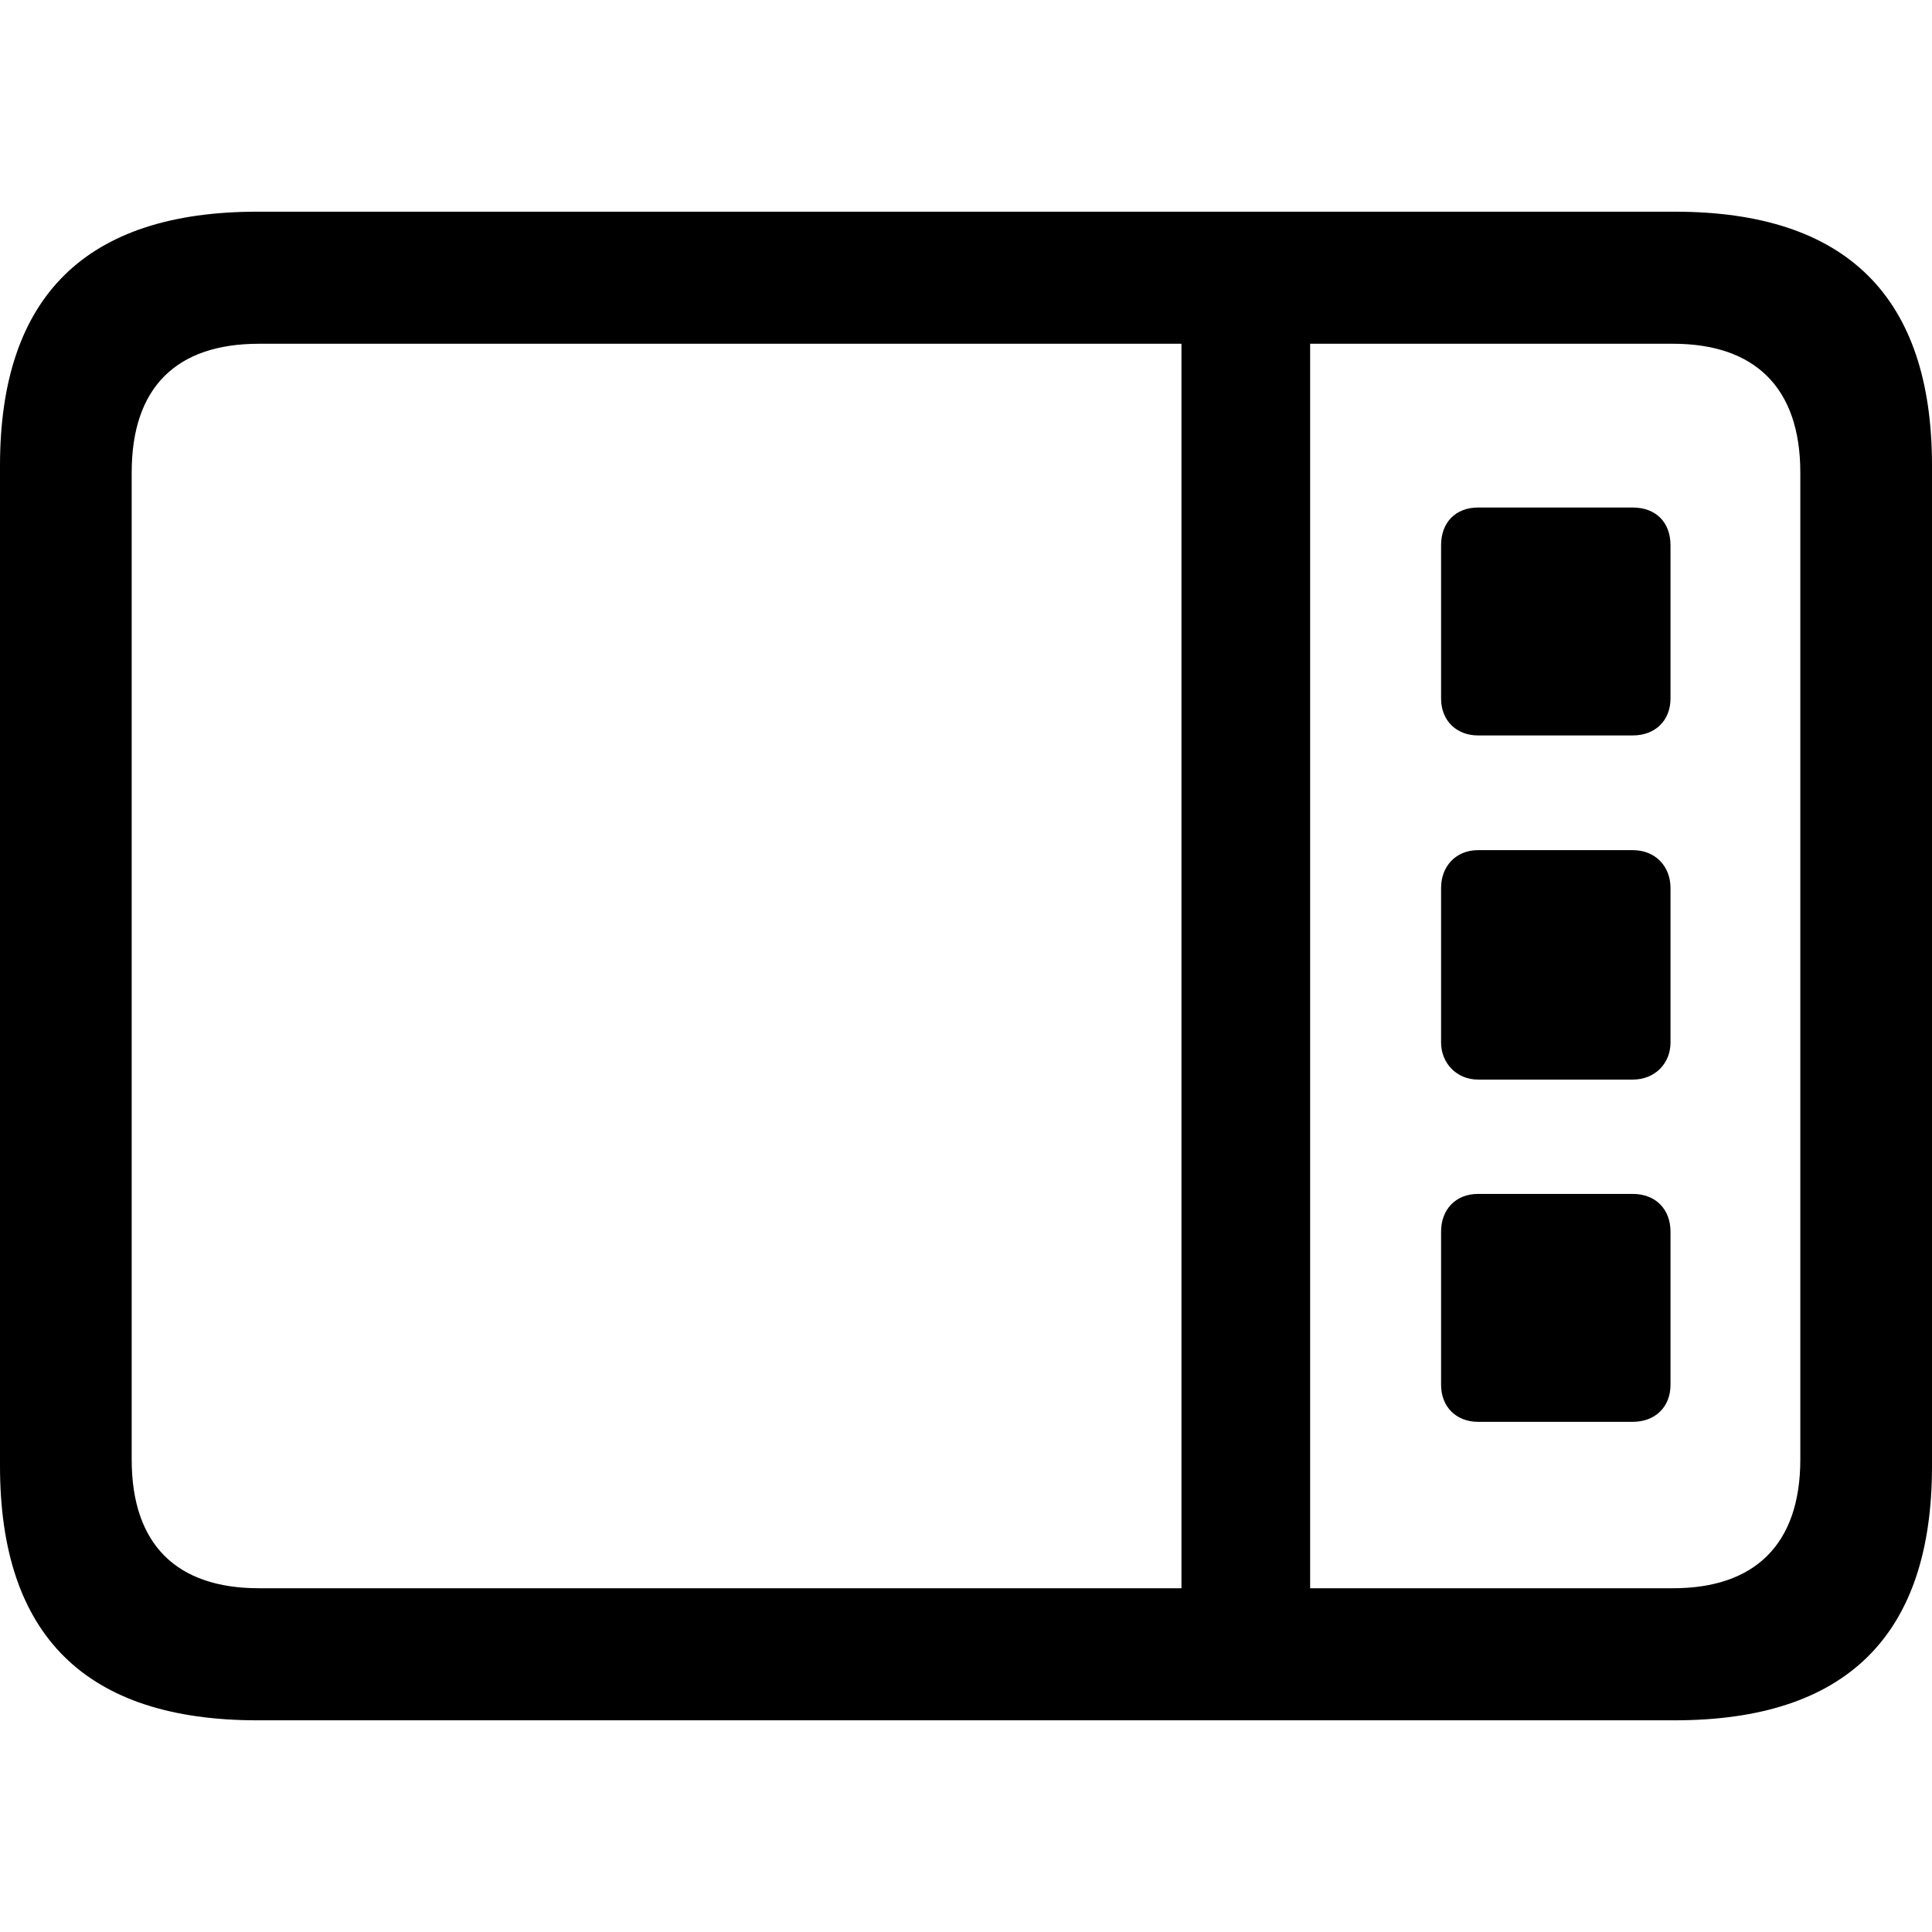 <?xml version="1.0" ?><!-- Generator: Adobe Illustrator 25.0.0, SVG Export Plug-In . SVG Version: 6.00 Build 0)  --><svg xmlns="http://www.w3.org/2000/svg" xmlns:xlink="http://www.w3.org/1999/xlink" version="1.1" id="Layer_1" x="0px" y="0px" viewBox="0 0 512 512" style="enable-background:new 0 0 512 512;" xml:space="preserve">
<path d="M68.2,455.9h375.6c45.6,0,68.2-22.6,68.2-67.3V123.4c0-44.7-22.6-67.3-68.2-67.3H68.2C22.8,56.1,0,78.5,0,123.4v265.1  C0,433.5,22.8,455.9,68.2,455.9z M68.6,420.9c-21.7,0-33.7-11.5-33.7-34.1V125.2c0-22.6,11.9-34.1,33.7-34.1h244.5v329.8H68.6z   M443.4,91.1c21.5,0,33.7,11.5,33.7,34.1v261.6c0,22.6-12.2,34.1-33.7,34.1h-96.2V91.1H443.4z M432.7,194.9c5.9,0,10-3.9,10-9.8  v-40.6c0-6.1-3.9-10-10-10h-41c-5.9,0-9.8,3.9-9.8,10v40.6c0,5.9,4.1,9.8,9.8,9.8H432.7z M432.7,286.1c5.9,0,10-4.3,10-9.8v-41  c0-5.6-3.9-10-10-10h-41c-5.9,0-9.8,4.3-9.8,10v41c0,5.4,4.1,9.8,9.8,9.8H432.7z M432.7,376.8c5.9,0,10-3.9,10-9.8v-40.6  c0-5.9-3.9-10-10-10h-41c-5.9,0-9.8,4.1-9.8,10v40.6c0,5.9,4.1,9.8,9.8,9.8H432.7z"/>
</svg>